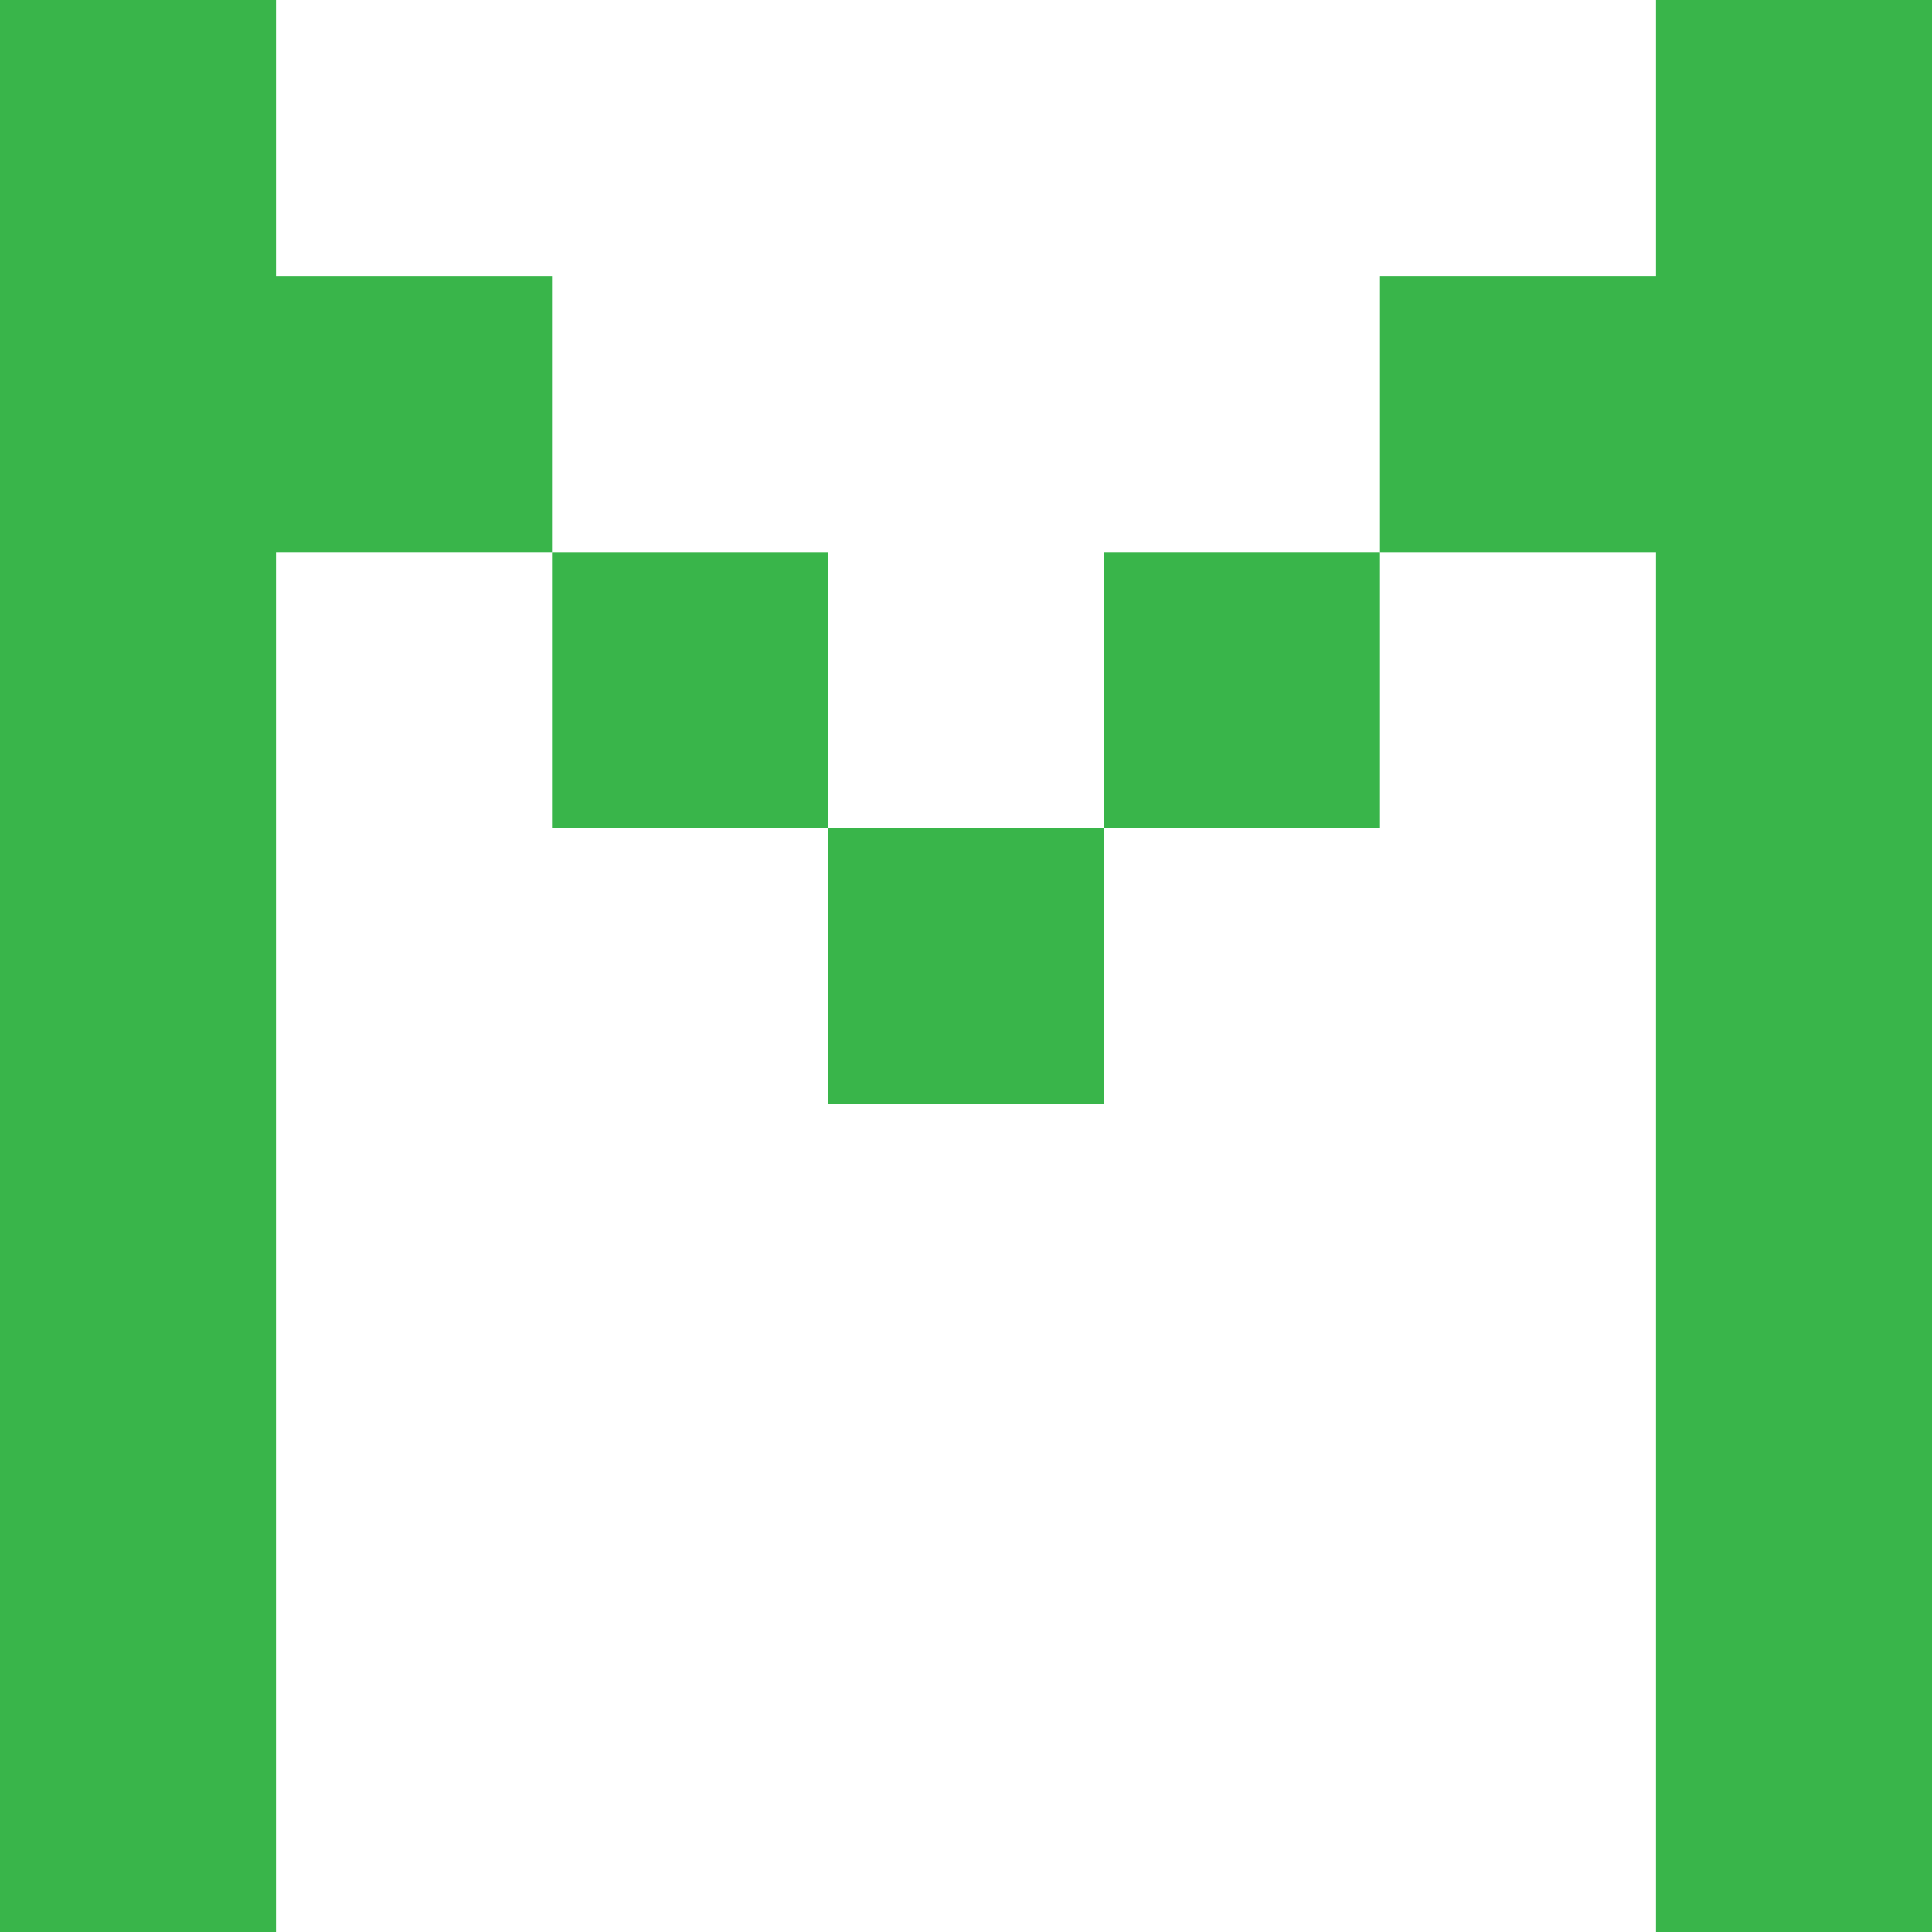 <svg width="36" height="36" xmlns="http://www.w3.org/2000/svg"><g fill="#39B54A"><path d="M10.286 10.286h5.143v5.143h-5.143v-5.143zM36 0v36h-5.143V10.286h-5.143V5.143h5.143V0H36M15.429 15.429h5.142v5.142H15.43V15.43z"/><path d="M10.286 5.143v5.143H5.143V36H0V0h5.143v5.143h5.143m10.285 5.143h5.143v5.143h-5.143v-5.143z"/></g></svg>